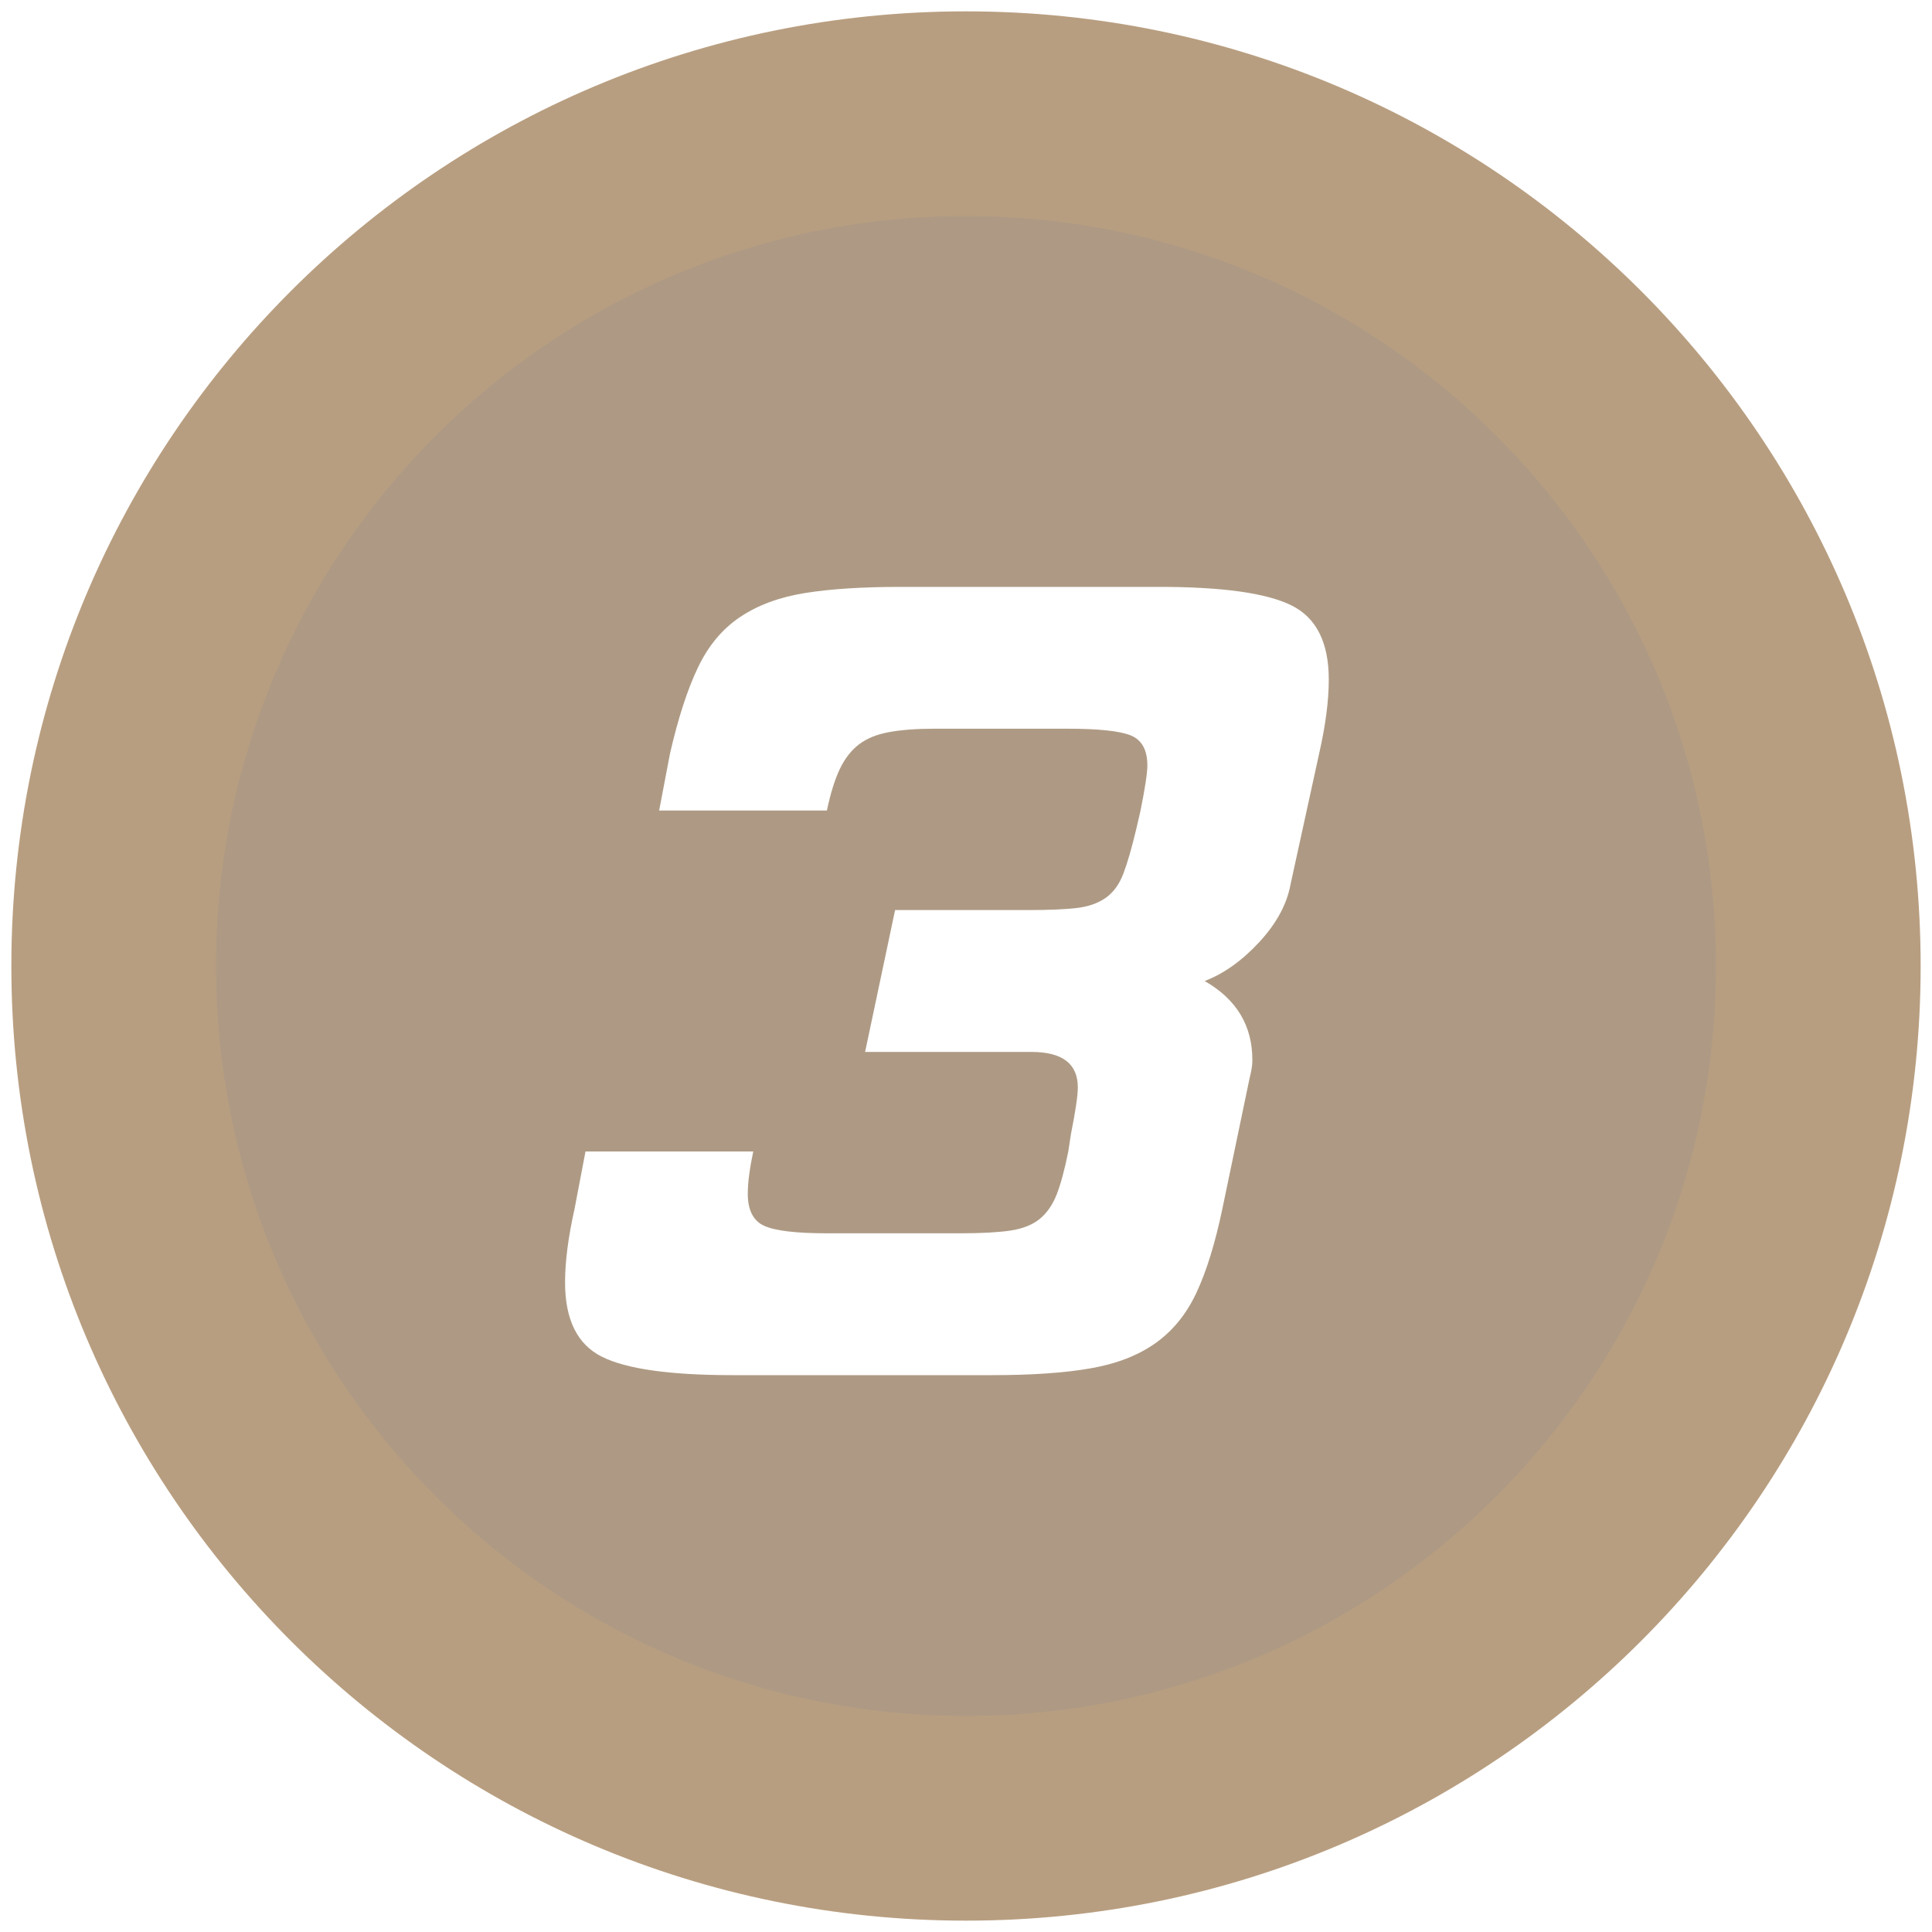 <?xml version="1.0" encoding="UTF-8"?>
<svg width="40px" height="40px" viewBox="0 0 40 40" version="1.1" xmlns="http://www.w3.org/2000/svg" xmlns:xlink="http://www.w3.org/1999/xlink">
    <!-- Generator: Sketch 50.2 (55047) - http://www.bohemiancoding.com/sketch -->
    <title>3</title>
    <desc>Created with Sketch.</desc>
    <defs></defs>
    <g id="Page-1" stroke="none" stroke-width="1" fill="none" fill-rule="evenodd">
        <g id="战果" transform="translate(-1356, -625)">
            <g id="Group" transform="translate(1100, 56)">
                <g id="3" transform="translate(252, 565)">
                    <path d="M24,40.941 C14.644,40.941 7.059,33.356 7.059,24 C7.059,14.644 14.644,7.059 24,7.059 C33.356,7.059 40.941,14.644 40.941,24 C40.941,33.356 33.356,40.941 24,40.941 Z M29.308,29.026 L29.873,26.315 C29.892,26.24 29.906,26.174 29.915,26.118 C29.925,26.061 29.929,26.005 29.929,25.948 C29.929,25.233 29.6,24.687 28.941,24.311 C29.336,24.16 29.713,23.892 30.071,23.506 C30.428,23.12 30.645,22.72 30.72,22.306 L31.313,19.595 C31.445,19.012 31.511,18.504 31.511,18.071 C31.511,17.299 31.252,16.786 30.734,16.532 C30.216,16.278 29.308,16.151 28.009,16.151 L22.645,16.151 C21.854,16.151 21.195,16.193 20.668,16.278 C20.141,16.362 19.694,16.527 19.327,16.772 C18.96,17.016 18.668,17.365 18.452,17.816 C18.235,18.268 18.042,18.861 17.873,19.595 L17.647,20.781 L21.12,20.781 C21.195,20.424 21.285,20.136 21.388,19.92 C21.492,19.704 21.624,19.534 21.784,19.412 C21.944,19.289 22.151,19.205 22.405,19.158 C22.659,19.111 22.974,19.087 23.351,19.087 L26.089,19.087 C26.748,19.087 27.191,19.134 27.416,19.228 C27.642,19.322 27.755,19.529 27.755,19.849 C27.755,20 27.708,20.311 27.614,20.781 L27.529,21.148 C27.435,21.544 27.346,21.854 27.261,22.08 C27.176,22.306 27.054,22.475 26.894,22.588 C26.734,22.701 26.532,22.772 26.287,22.8 C26.042,22.828 25.713,22.842 25.299,22.842 L22.532,22.842 L21.911,25.779 L25.355,25.779 C25.995,25.779 26.315,26.024 26.315,26.513 C26.315,26.682 26.268,27.002 26.174,27.473 L26.118,27.84 C26.042,28.216 25.962,28.513 25.878,28.729 C25.793,28.946 25.675,29.115 25.525,29.238 C25.374,29.36 25.172,29.44 24.918,29.478 C24.664,29.515 24.32,29.534 23.887,29.534 L21.12,29.534 C20.48,29.534 20.047,29.482 19.821,29.379 C19.595,29.275 19.482,29.054 19.482,28.715 C19.482,28.489 19.52,28.198 19.595,27.84 L16.122,27.84 L15.896,29.026 C15.765,29.609 15.699,30.118 15.699,30.551 C15.699,31.322 15.953,31.835 16.461,32.089 C16.969,32.344 17.873,32.471 19.172,32.471 L24.536,32.471 C25.365,32.471 26.047,32.424 26.584,32.329 C27.12,32.235 27.567,32.061 27.925,31.807 C28.282,31.553 28.565,31.205 28.772,30.762 C28.979,30.32 29.158,29.741 29.308,29.026 Z" id="Combined-Shape" fill="#AE9A84"></path>
                    <path d="M24,43.765 C13.084,43.765 4.235,34.916 4.235,24 C4.235,13.084 13.084,4.235 24,4.235 C34.916,4.235 43.765,13.084 43.765,24 C43.765,34.916 34.916,43.765 24,43.765 Z M24,39.529 C32.577,39.529 39.529,32.577 39.529,24 C39.529,15.423 32.577,8.471 24,8.471 C15.423,8.471 8.471,15.423 8.471,24 C8.471,32.577 15.423,39.529 24,39.529 Z" id="Combined-Shape" fill="#B89E80"></path>
                </g>
            </g>
        </g>
    </g>
</svg>